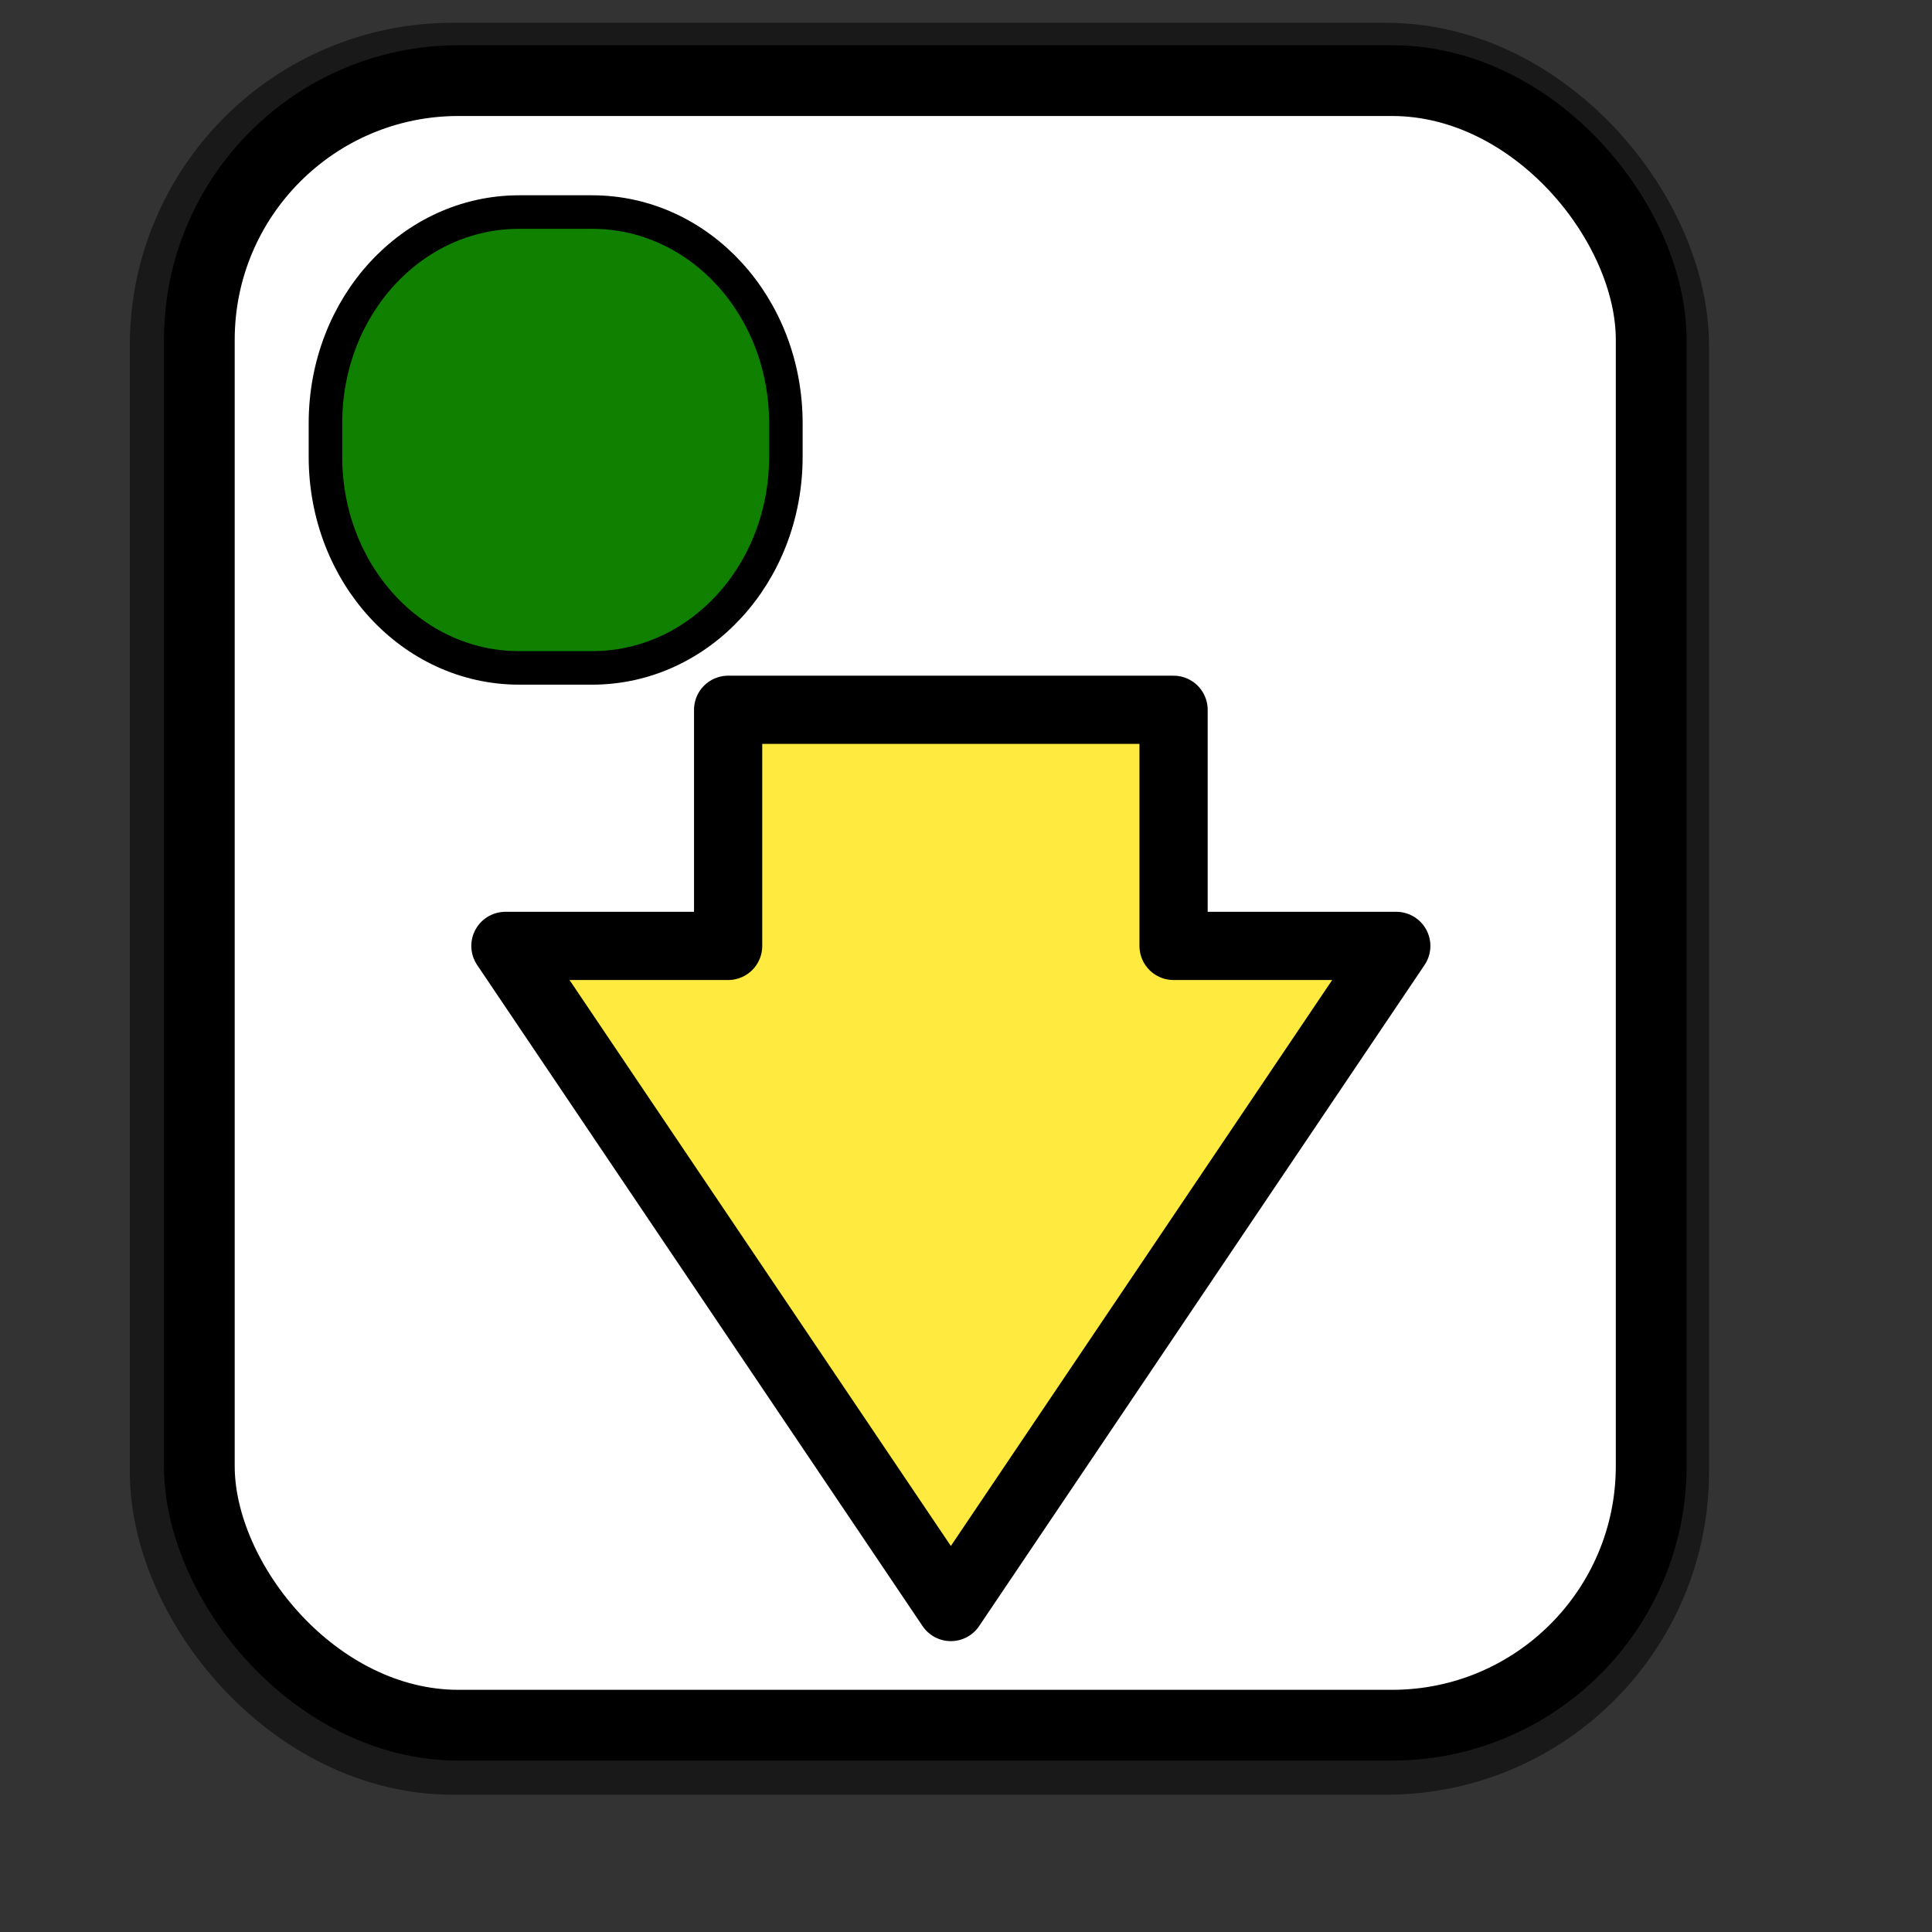 <?xml version="1.0" encoding="UTF-8" standalone="no"?>
<!DOCTYPE svg PUBLIC "-//W3C//DTD SVG 20010904//EN"
"http://www.w3.org/TR/2001/REC-SVG-20010904/DTD/svg10.dtd">
<!-- Created with Sodipodi ("http://www.sodipodi.com/") -->
<svg
   xmlns="http://www.w3.org/2000/svg"
   xmlns:inkscape="http://www.inkscape.org/namespaces/inkscape"
   xmlns:sodipodi="http://sodipodi.sourceforge.net/DTD/sodipodi-0.dtd"
   xmlns:xlink="http://www.w3.org/1999/xlink"
   id="svg1"
   sodipodi:version="0.34"
   inkscape:version="0.38.1"
   width="128pt"
   height="128pt"
   sodipodi:docbase="/home/ali/pida_icons"
   sodipodi:docname="/home/ali/pida_icons/vcs_update.svg">
  <rect width="100%" height="100%" fill="#333333" stroke="none"/>
  <defs
     id="defs3">
    <linearGradient
       id="linearGradient839">
      <stop
         style="stop-color:#46a046;stop-opacity:1;"
         offset="0"
         id="stop840" />
      <stop
         style="stop-color:#df421e;stop-opacity:1;"
         offset="0.394"
         id="stop841" />
      <stop
         style="stop-color:#ada7c8;stop-opacity:1;"
         offset="0.72"
         id="stop842" />
      <stop
         style="stop-color:#eed680;stop-opacity:1;"
         offset="1"
         id="stop843" />
    </linearGradient>
    <linearGradient
       xlink:href="#linearGradient839"
       id="linearGradient836" />
  </defs>
  <sodipodi:namedview
     id="base"
     pagecolor="#ffffff"
     bordercolor="#666666"
     borderopacity="1.0"
     inkscape:pageopacity="0.0"
     inkscape:pageshadow="2"
     inkscape:zoom="5.0234375"
     inkscape:cx="64.634902"
     inkscape:cy="70.370140"
     inkscape:window-width="751"
     inkscape:window-height="909"
     showgrid="true"
     snaptogrid="false"
     gridspacingx="1mm"
     gridspacingy="1mm"
     inkscape:window-x="0"
     inkscape:window-y="31" />
  <rect
     style="fill:none;fill-rule:evenodd;stroke:#000000;stroke-width:11.25;stroke-dasharray:none;stroke-opacity:0.5;stroke-linejoin:round;"
     id="rect834"
     width="128.252"
     height="145.276"
     x="17.092"
     y="7.638"
     ry="22.893" />
  <rect
     style="fill:#ffffff;fill-rule:evenodd;stroke:#000000;stroke-width:6.25;stroke-dasharray:none;"
     id="rect828"
     width="128.252"
     height="145.276"
     x="17.608"
     y="7.122"
     ry="22.893" />
  <path
     style="font-size:12;fill:#108000;fill-opacity:1;fill-rule:evenodd;stroke:#000000;stroke-width:2.962;stroke-dasharray:none;"
     d="M 45.865 18.732 C 36.383 18.732 28.749 27.051 28.749 37.385 L 28.749 40.347 C 28.749 50.68 36.383 59 45.865 59 L 52.305 59 C 61.787 59 69.421 50.68 69.421 40.347 L 69.421 37.385 C 69.421 27.051 61.787 18.732 52.305 18.732 L 45.865 18.732 z "
     id="path841" />
  <path
     style="font-size:12;fill:#ffe400;fill-opacity:0.75;fill-rule:evenodd;stroke:#000000;stroke-width:6.026;stroke-linejoin:round;"
     d="M 83.995 141.959 L 123.343 83.559 L 103.669 83.559 L 103.669 62.702 L 64.321 62.702 L 64.321 83.559 L 44.647 83.559 L 83.995 141.959 z "
     id="path874"
     sodipodi:nodetypes="cccccccc" />
</svg>

